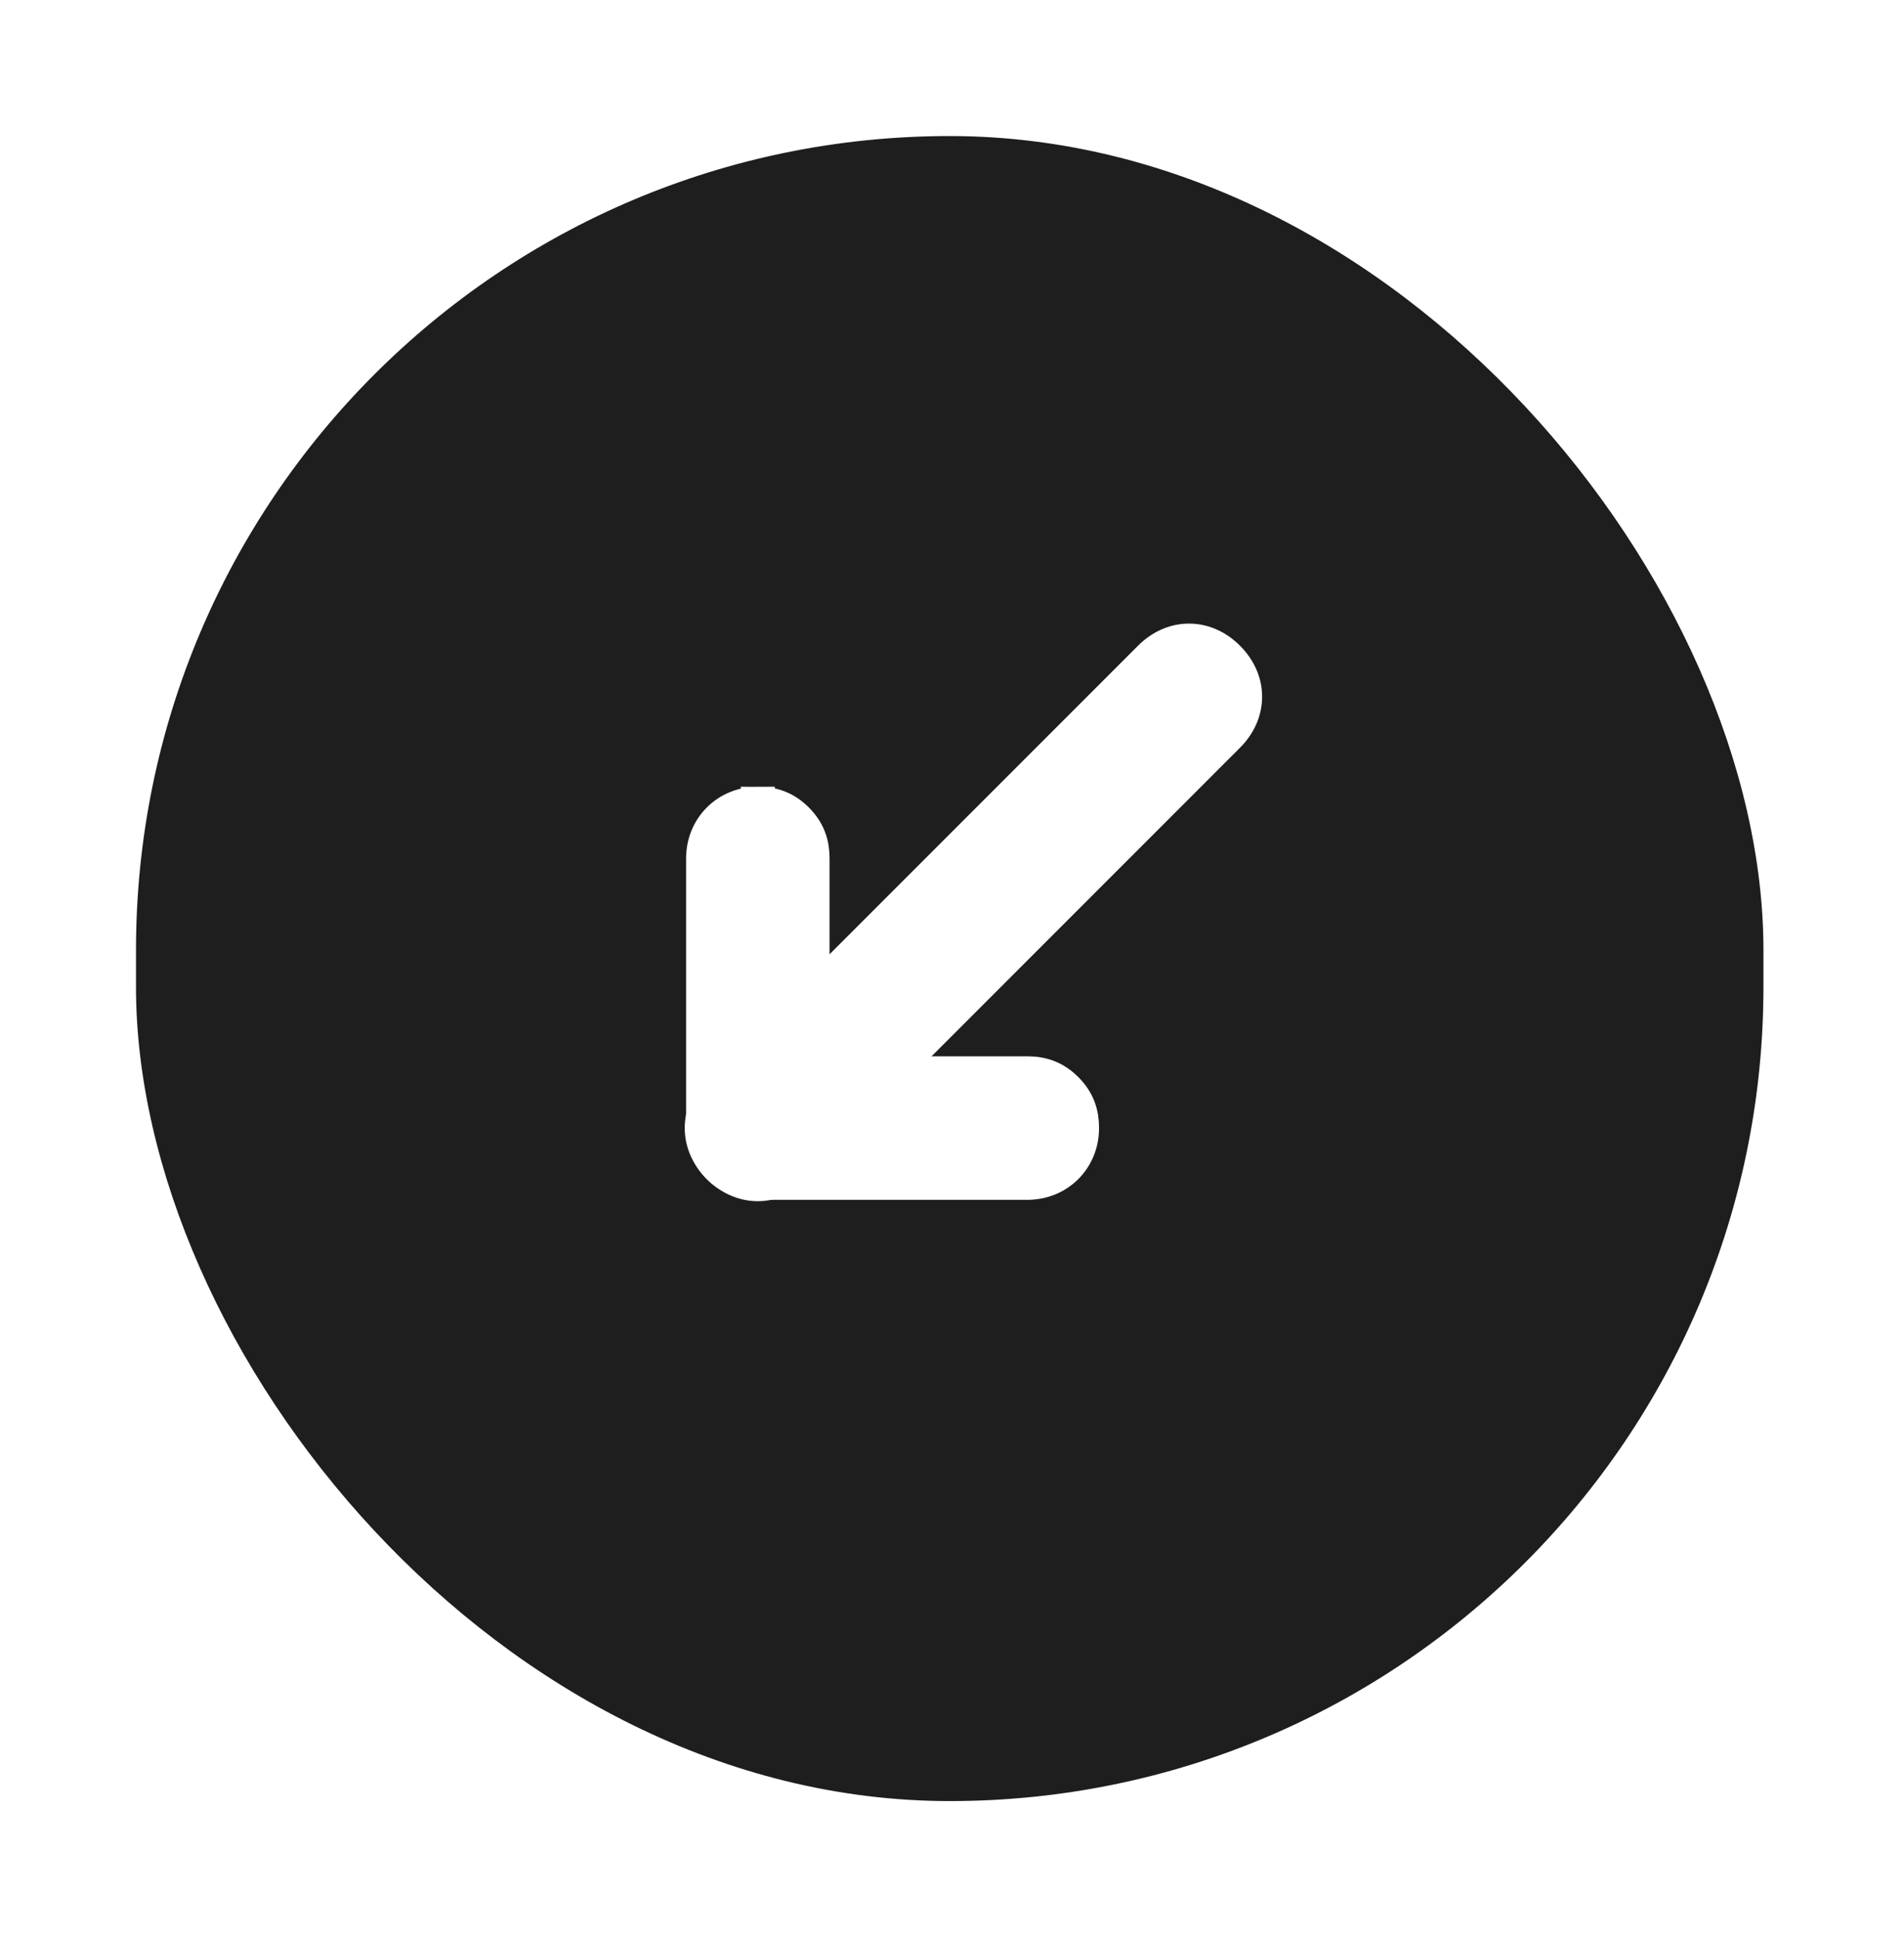 <svg width="56" height="57" viewBox="0 0 56 57" fill="none" xmlns="http://www.w3.org/2000/svg">
<g filter="url(#filter0_d_1196_83532)">
<rect x="4" y="2" width="47.866" height="48.953" rx="23.933" fill="#1E1E1E"/>
</g>
<path d="M30.215 31.557C30.415 31.557 30.619 31.582 30.821 31.66C31.025 31.738 31.201 31.86 31.361 32.02C31.521 32.18 31.644 32.357 31.722 32.561C31.8 32.763 31.825 32.966 31.825 33.166C31.825 34.077 31.125 34.776 30.215 34.776L22.288 34.776C21.378 34.776 20.679 34.077 20.679 33.166C20.679 32.256 21.378 31.557 22.288 31.557L30.215 31.557Z" fill="white" stroke="white"/>
<path d="M22.289 23.63L22.289 24.13L22.289 23.63C22.489 23.63 22.693 23.655 22.895 23.733C23.099 23.811 23.275 23.933 23.435 24.093C23.595 24.254 23.718 24.43 23.796 24.634C23.874 24.836 23.899 25.04 23.899 25.24V33.166C23.899 34.077 23.199 34.776 22.289 34.776C21.379 34.776 20.679 34.077 20.679 33.166L20.679 25.24C20.679 24.329 21.379 23.63 22.289 23.63Z" fill="white" stroke="white"/>
<path d="M33.825 19.338C34.143 19.019 34.543 18.834 34.971 18.834C35.399 18.834 35.799 19.019 36.117 19.338C36.436 19.656 36.621 20.056 36.621 20.484C36.621 20.912 36.436 21.312 36.117 21.63L23.435 34.313C23.116 34.631 22.716 34.816 22.288 34.816C21.861 34.816 21.46 34.631 21.142 34.313C20.824 33.995 20.639 33.594 20.639 33.166C20.639 32.739 20.824 32.338 21.142 32.02L33.825 19.338Z" fill="white" stroke="white"/>
<defs>
<filter id="filter0_d_1196_83532" x="0" y="0" width="55.865" height="56.954" filterUnits="userSpaceOnUse" color-interpolation-filters="sRGB">
<feFlood flood-opacity="0" result="BackgroundImageFix"/>
<feColorMatrix in="SourceAlpha" type="matrix" values="0 0 0 0 0 0 0 0 0 0 0 0 0 0 0 0 0 0 127 0" result="hardAlpha"/>
<feOffset dy="2"/>
<feGaussianBlur stdDeviation="2"/>
<feComposite in2="hardAlpha" operator="out"/>
<feColorMatrix type="matrix" values="0 0 0 0 0 0 0 0 0 0 0 0 0 0 0 0 0 0 0.15 0"/>
<feBlend mode="normal" in2="BackgroundImageFix" result="effect1_dropShadow_1196_83532"/>
<feBlend mode="normal" in="SourceGraphic" in2="effect1_dropShadow_1196_83532" result="shape"/>
</filter>
</defs>
</svg>
